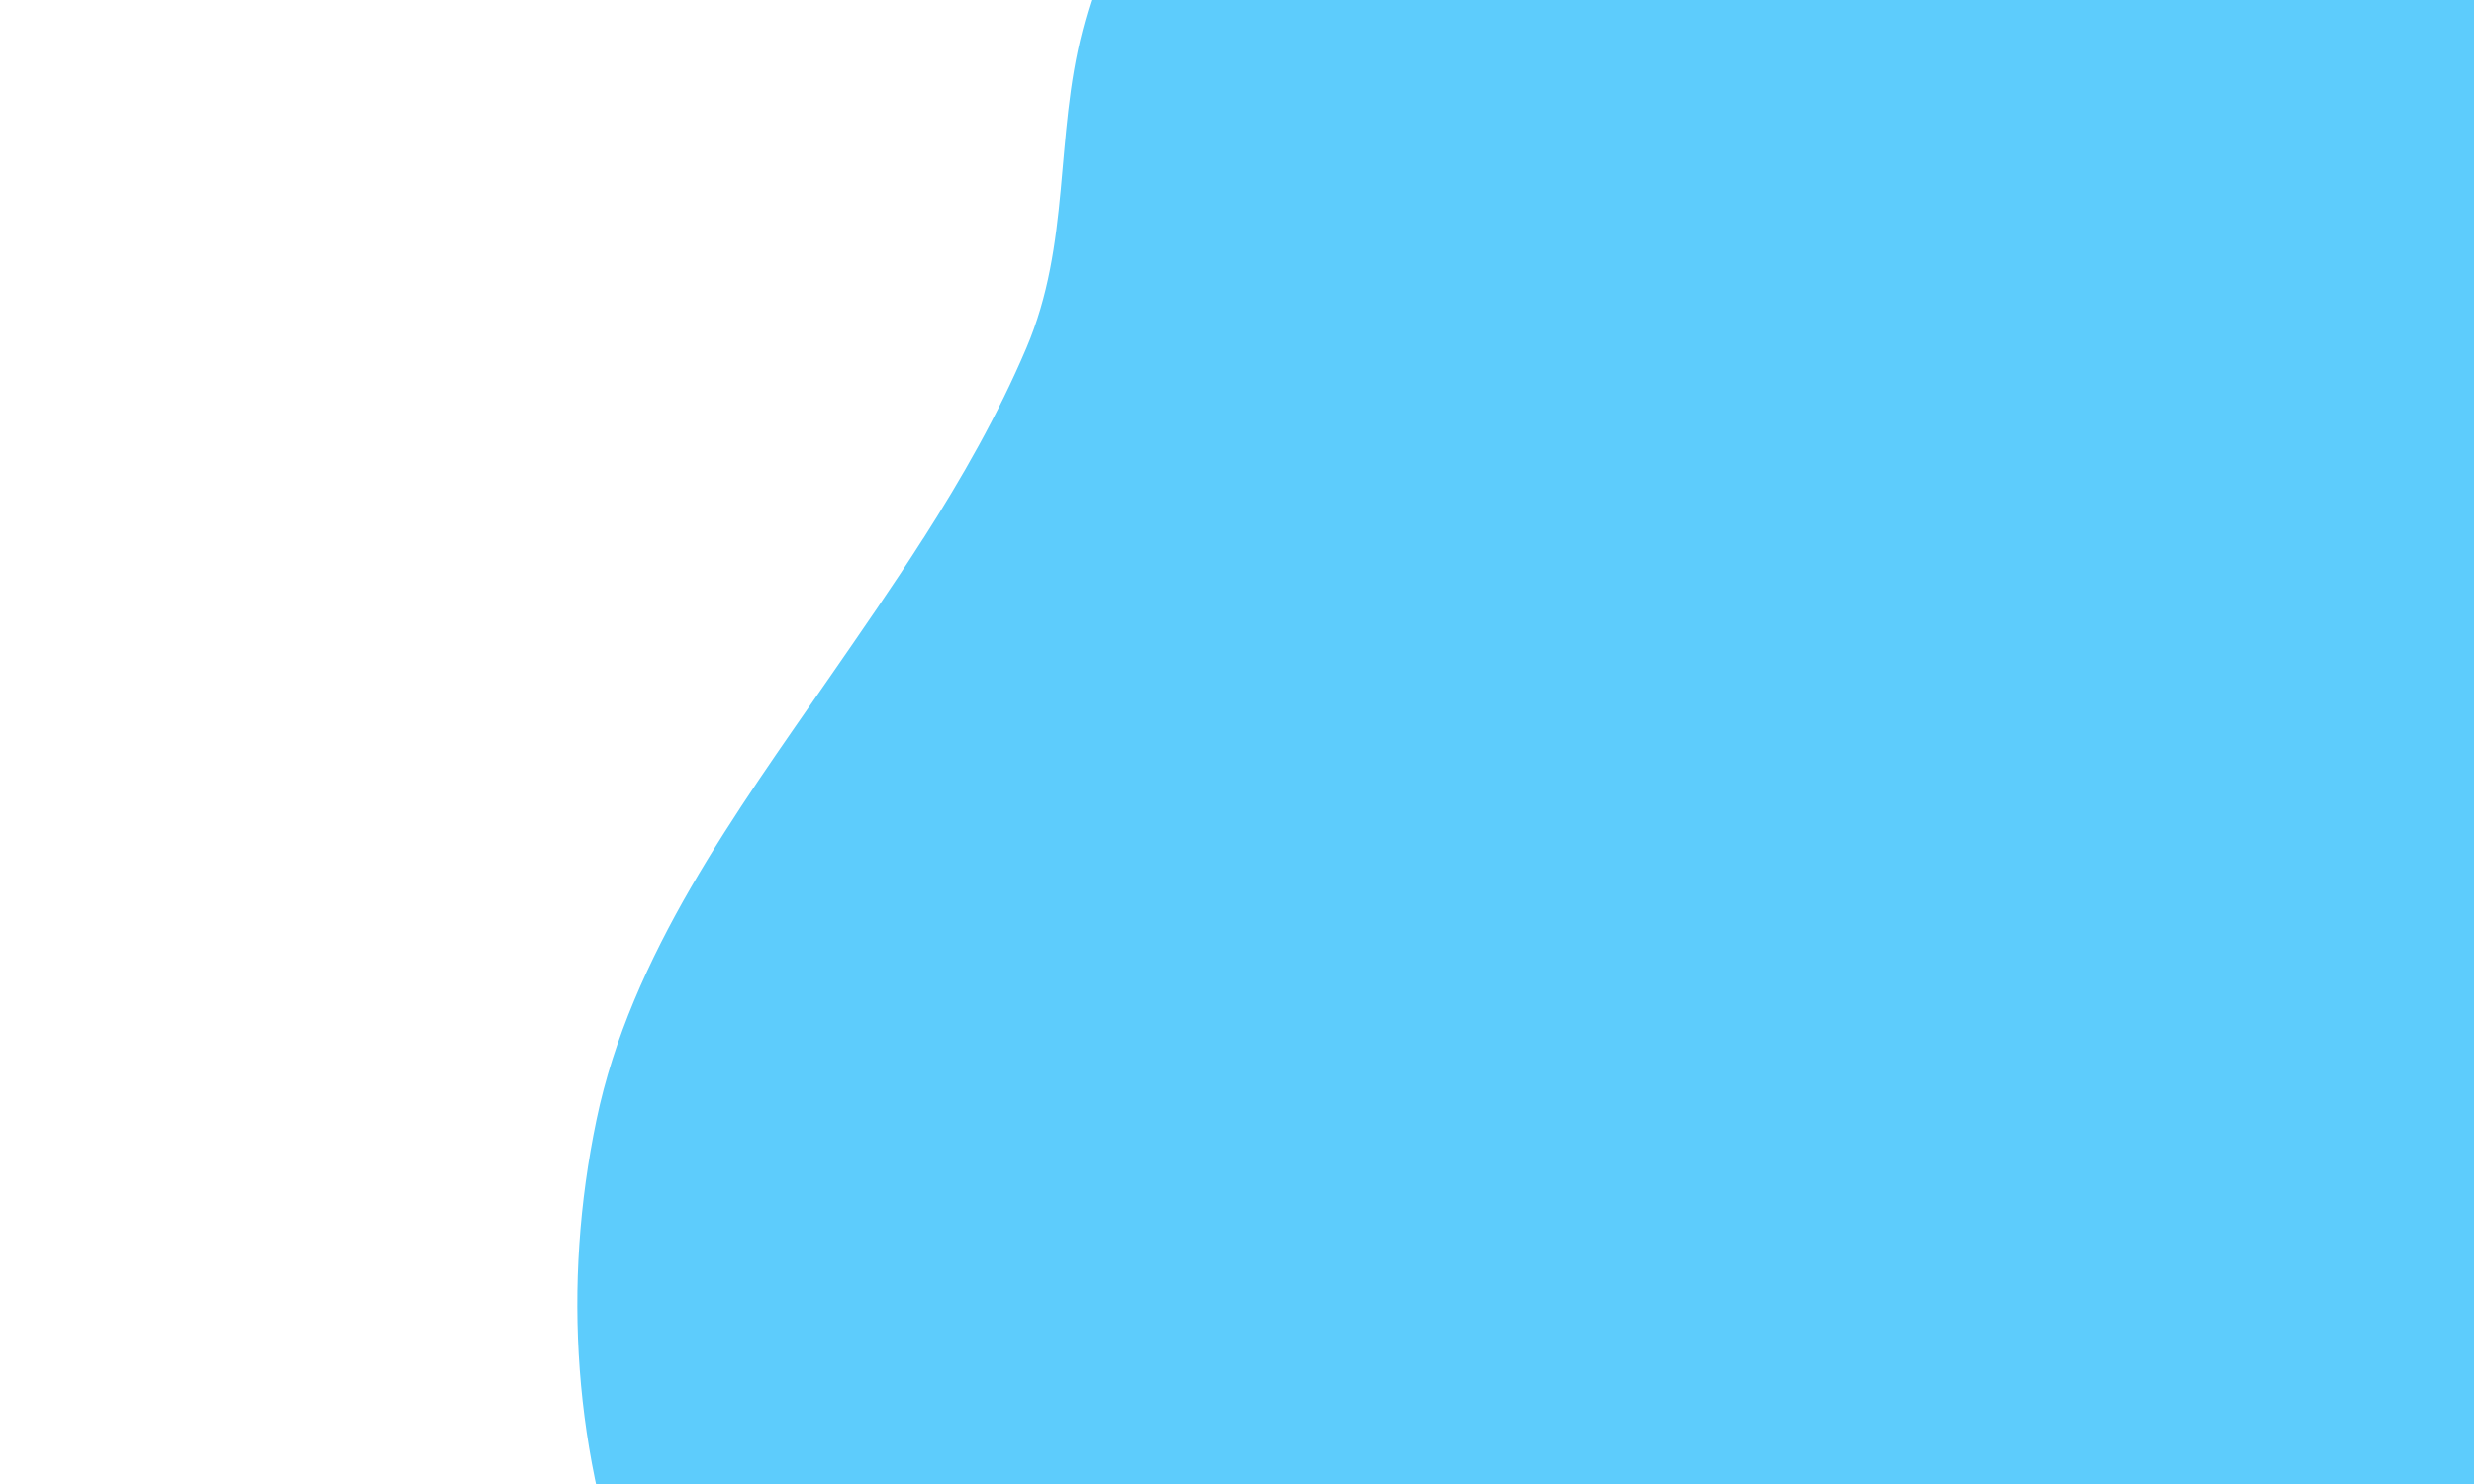 <svg width="1600" height="960" viewBox="0 0 1600 960" fill="none" xmlns="http://www.w3.org/2000/svg">
<g clip-path="url(#clip0_2_3766)">
<path d="M597.012 348.426C577.687 378.781 557.092 408.399 536.681 437.897C476.458 524.942 407.849 618.147 385.75 724.401C363.53 830.867 370.764 942.339 410.766 1045.13C457.382 1165.17 549.409 1264.69 651.834 1339.19C726.185 1393.25 814.315 1429.24 905.16 1436.87C1009.29 1445.61 1091.83 1420.86 1172.99 1355.15C1229.65 1309.32 1279.73 1254.85 1340.44 1214.59C1451 1141.23 1587.19 1120.28 1717.03 1091.45C1795.12 1074.08 1873.58 1052.28 1944.23 1014.41C1979.77 995.395 2011.79 972.019 2041.35 944.498C2063.58 923.752 2088.89 909.886 2109.8 887.127C2198.61 790.215 2259.07 665.455 2276.28 533.222C2283.65 476.685 2282.99 418.877 2273.37 362.369C2237.99 154.202 2072.42 -33.421 1867.03 -73.833C1795.62 -87.941 1721.42 -85.169 1651.48 -106.004C1546.93 -137.101 1463.17 -217.053 1364.5 -264.311C1236.71 -325.434 1083.66 -327.569 956.653 -270.105C840.967 -217.718 733.16 -107.288 700.211 19.309C682.069 88.937 692.575 157.558 663.798 225.138C645.445 268.335 622.256 308.949 597.103 348.366L597.012 348.426Z" fill="#5DCCFC"/>
</g>
<defs>
<clipPath id="clip0_2_3766">
<rect width="1988.3" height="1623.11" fill="white" transform="translate(-41 378.293) rotate(-33.284)"/>
</clipPath>
</defs>
</svg>
